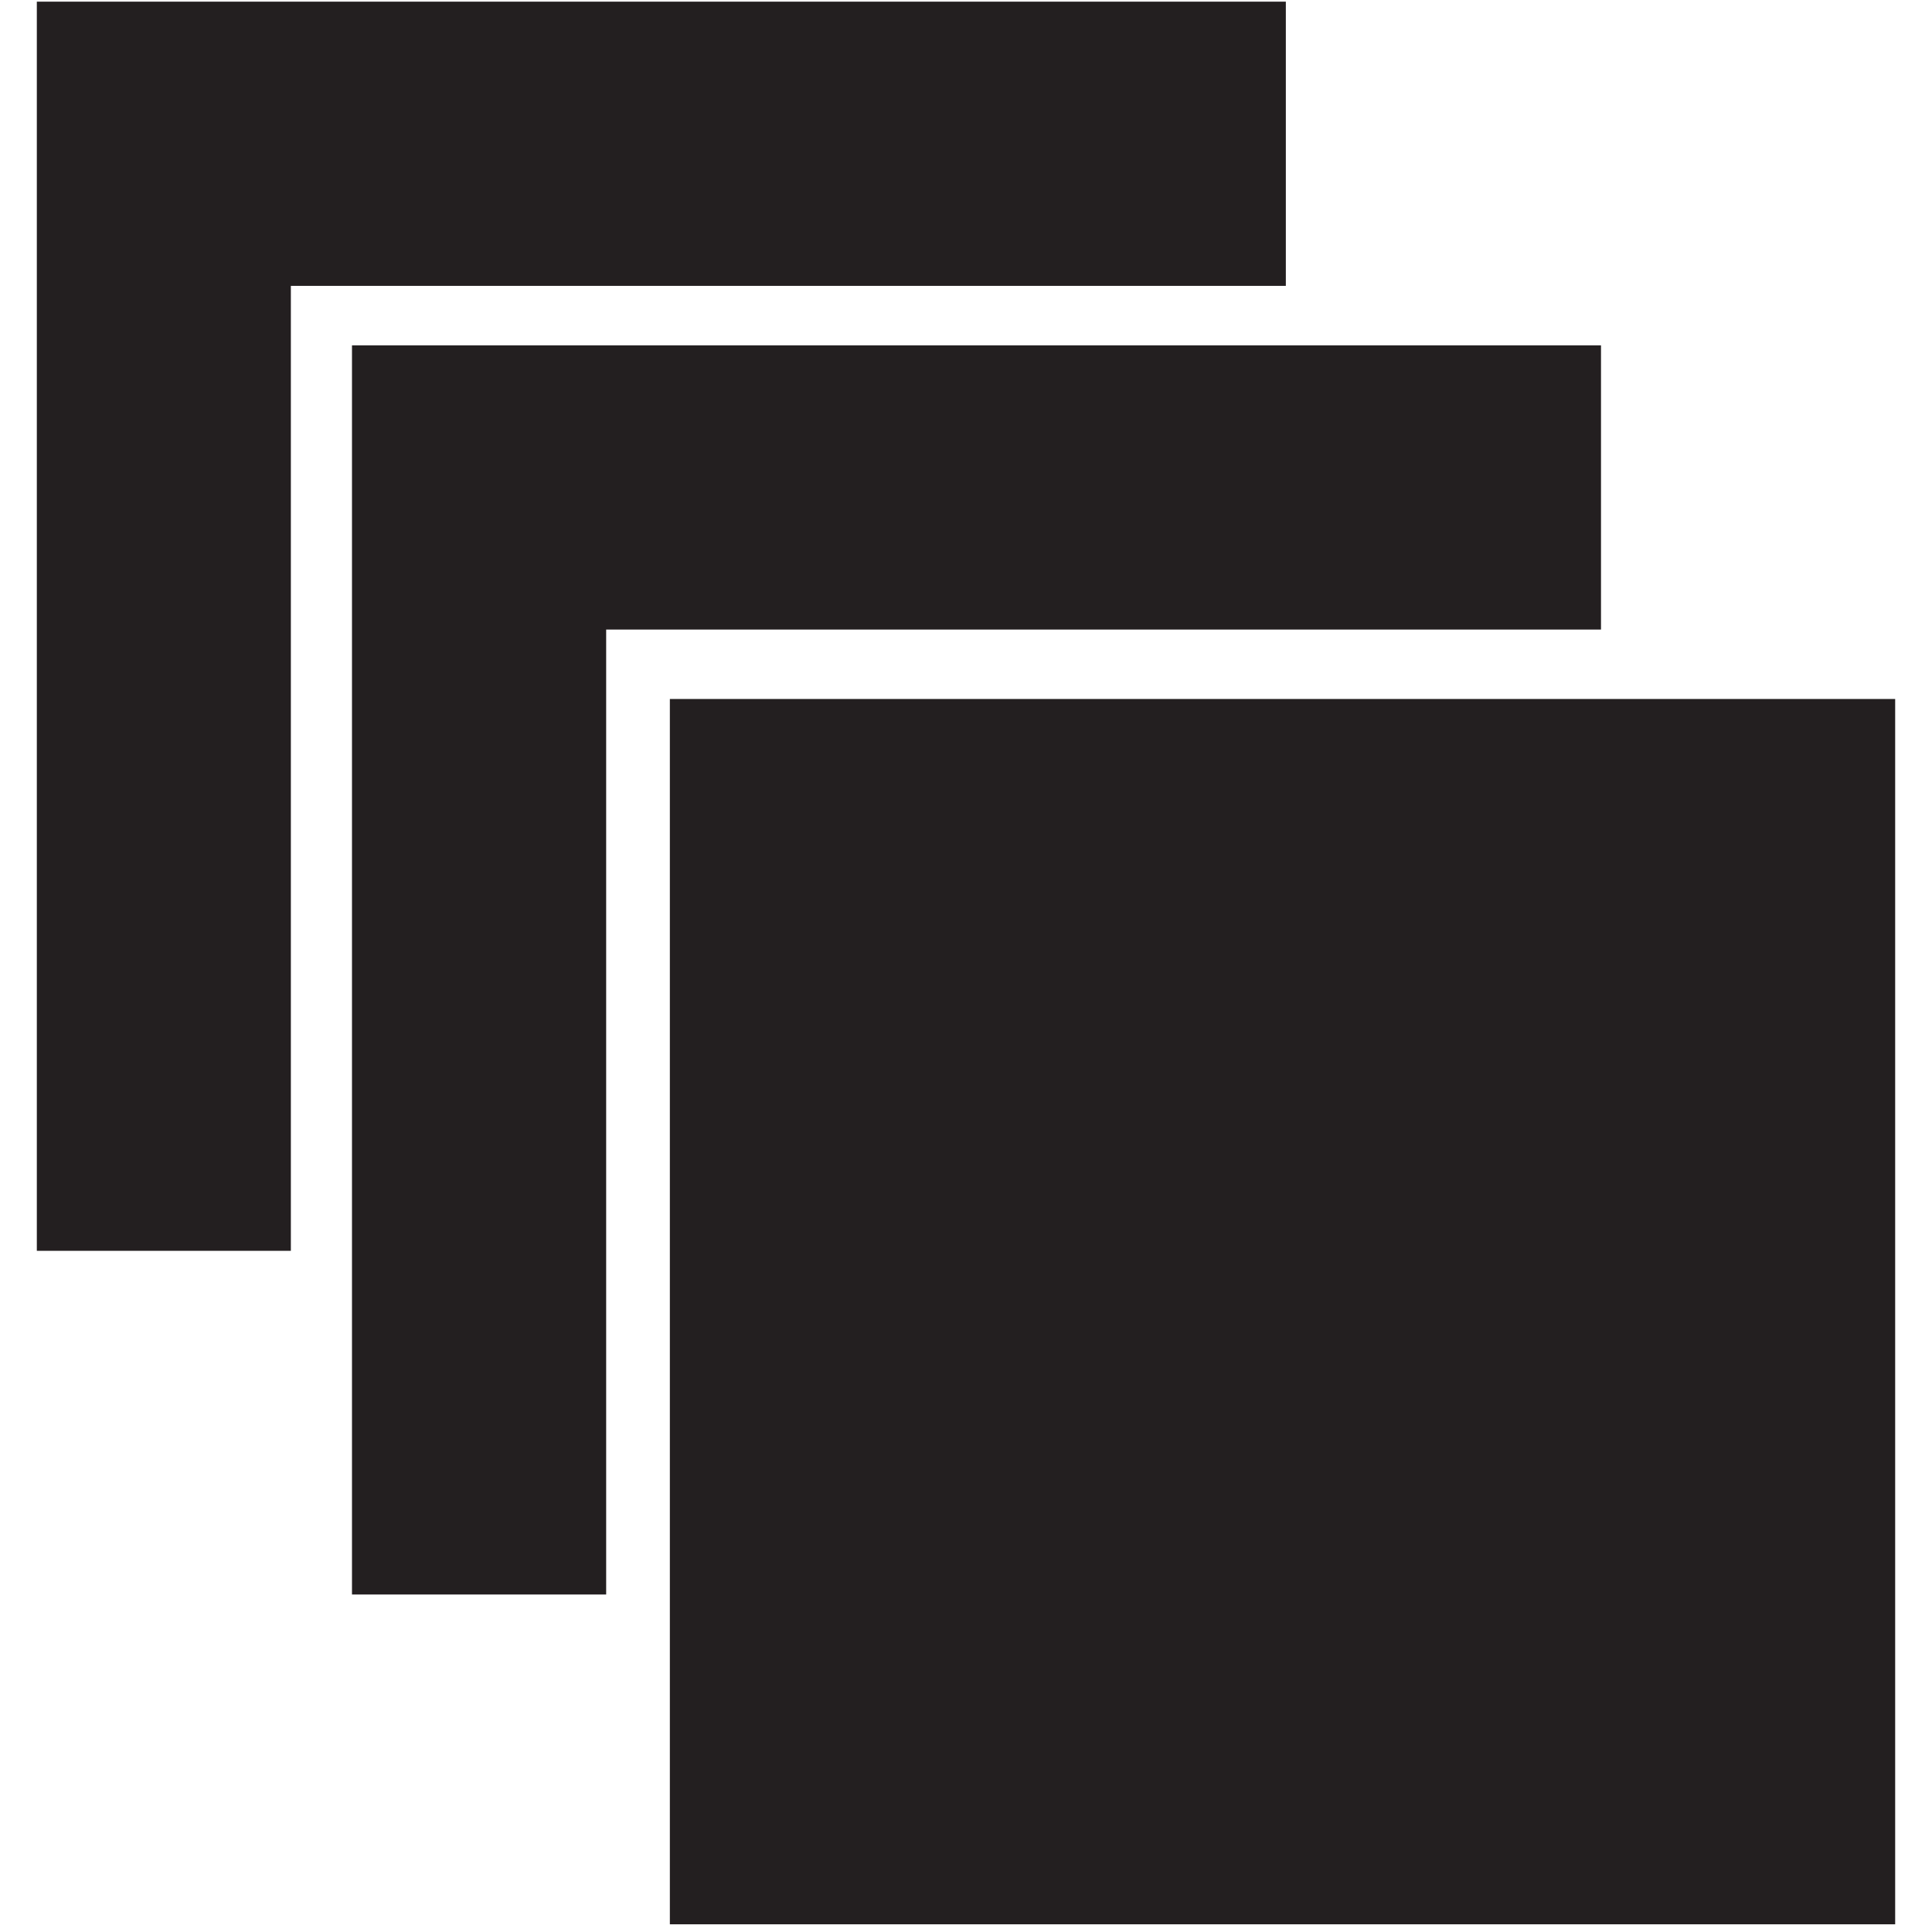 <svg id="Layer_1" data-name="Layer 1" xmlns="http://www.w3.org/2000/svg" viewBox="0 0 128 128"><defs><style>.cls-1{fill:#231f20;}</style></defs><title>gallery</title><rect class="cls-1" x="44.38" y="46.31" width="81.18" height="81.18"/><polygon class="cls-1" points="106.07 22.88 106.07 41.71 40.16 41.71 40.16 105.64 23.32 105.64 23.32 22.88 106.07 22.88"/><polygon class="cls-1" points="85.19 0.11 85.19 18.94 19.27 18.94 19.27 82.87 2.44 82.87 2.44 0.11 85.19 0.11"/></svg>